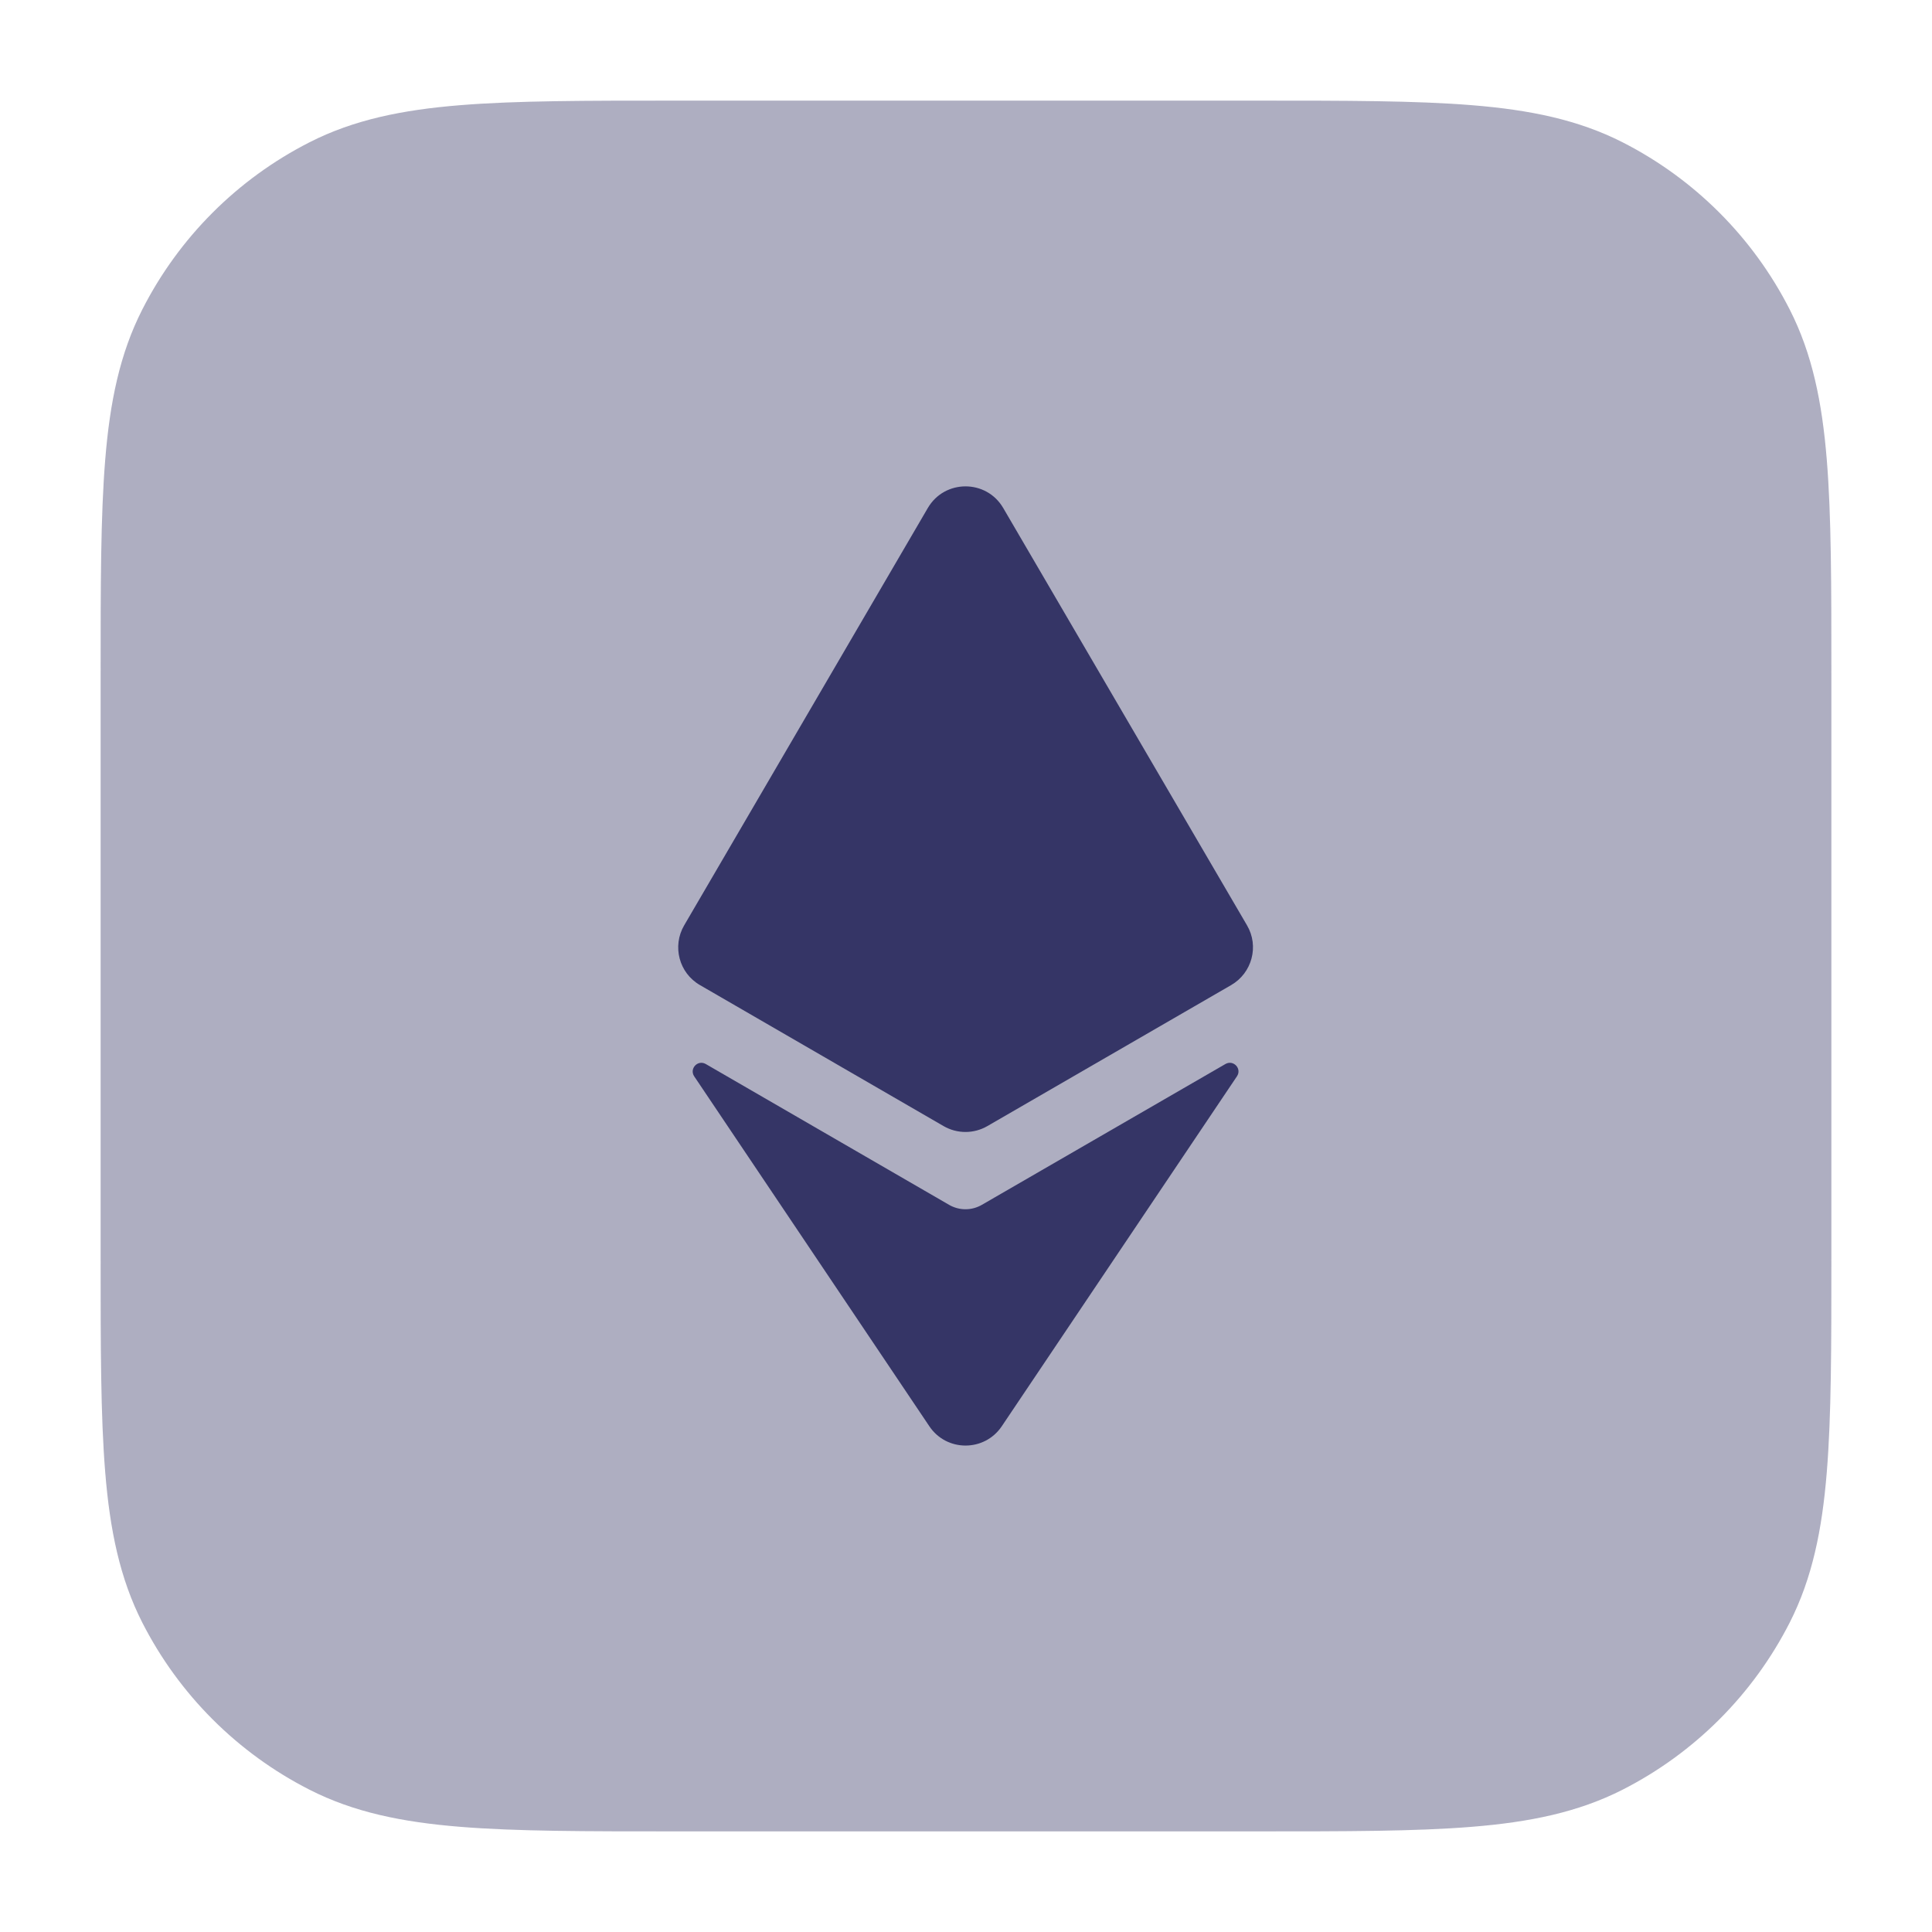 <svg width="24" height="24" viewBox="0 0 24 24" fill="none" xmlns="http://www.w3.org/2000/svg">
<path opacity="0.4" d="M15.633 1.25H8.367C7.275 1.25 6.409 1.25 5.712 1.307C4.998 1.365 4.395 1.487 3.844 1.768C2.95 2.223 2.223 2.95 1.768 3.844C1.487 4.395 1.365 4.998 1.307 5.712C1.25 6.409 1.25 7.275 1.25 8.367V15.633C1.25 16.725 1.25 17.591 1.307 18.288C1.365 19.002 1.487 19.605 1.768 20.157C2.223 21.05 2.95 21.777 3.844 22.232C4.395 22.513 4.998 22.635 5.712 22.693C6.409 22.75 7.275 22.75 8.367 22.75H15.633C16.725 22.75 17.591 22.75 18.288 22.693C19.002 22.635 19.605 22.513 20.157 22.232C21.05 21.777 21.777 21.05 22.232 20.157C22.513 19.605 22.635 19.002 22.693 18.288C22.75 17.591 22.75 16.725 22.75 15.633V8.367C22.75 7.275 22.75 6.409 22.693 5.712C22.635 4.998 22.513 4.395 22.232 3.844C21.777 2.95 21.05 2.223 20.157 1.768C19.605 1.487 19.002 1.365 18.288 1.307C17.591 1.25 16.725 1.25 15.633 1.25Z" fill="#353566"/>
<path d="M15.294 12.237L12.265 13.989C12.097 14.086 11.89 14.086 11.722 13.989L8.695 12.237C8.435 12.087 8.348 11.754 8.499 11.495L11.526 6.31C11.735 5.953 12.252 5.952 12.462 6.31L15.491 11.495C15.643 11.754 15.553 12.087 15.294 12.237ZM15.222 13.218L12.197 14.967C12.071 15.04 11.916 15.04 11.79 14.967L8.768 13.218C8.668 13.16 8.56 13.276 8.624 13.371L11.545 17.718C11.759 18.037 12.229 18.037 12.444 17.718L15.366 13.37C15.43 13.275 15.321 13.16 15.222 13.218Z" fill="#353566"/>
</svg>
